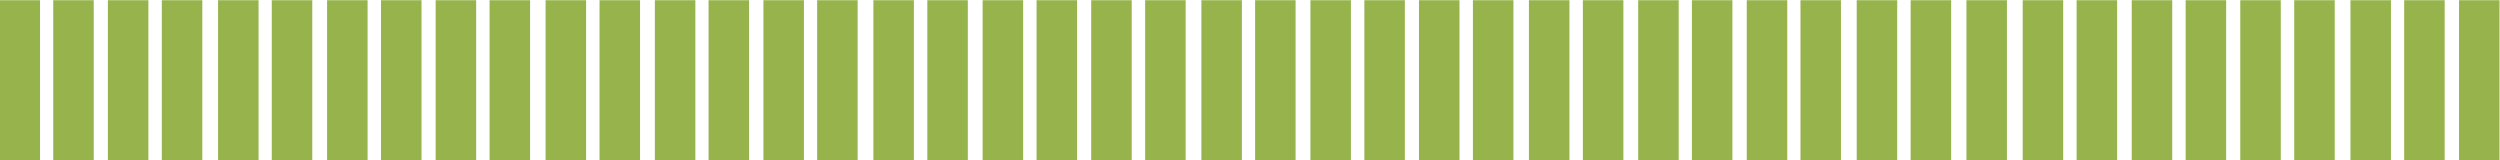 <?xml version="1.0" encoding="utf-8"?>
<!-- Generator: Adobe Illustrator 26.5.0, SVG Export Plug-In . SVG Version: 6.00 Build 0)  -->
<svg version="1.1" id="Layer_1" xmlns="http://www.w3.org/2000/svg" xmlns:xlink="http://www.w3.org/1999/xlink" x="0px" y="0px"
	 viewBox="0 0 1080 69.3" style="enable-background:new 0 0 1080 69.3;" xml:space="preserve">
<style type="text/css">
	.st0{fill:#97B44C;}
</style>
<path id="Mixed-grass_prairies" class="st0" d="M-0.2,0.1h17.5v69.3H-0.2V0.1z M23,0.1h17.5v69.3H23V0.1z M46.6,0.1h17.5v69.3H46.6
	V0.1z M69.9,0.1h17.5v69.3H69.9V0.1z M94.2,0.1h17.5v69.3H94.2V0.1z M117.4,0.1h17.5v69.3h-17.5V0.1z M141.3,0.1h17.5v69.3h-17.5
	V0.1z M164.6,0.1h17.5v69.3h-17.5V0.1z M188.2,0.1h17.5v69.3h-17.5V0.1z M211.5,0.1H229v69.3h-17.5V0.1z M235.7,0.1h17.5v69.3h-17.5
	V0.1z M259,0.1h17.5v69.3H259V0.1z M282.9,0.1h17.5v69.3h-17.5V0.1z M306.1,0.1h17.5v69.3h-17.5V0.1z M329.8,0.1h17.5v69.3h-17.5
	V0.1z M353,0.1h17.5v69.3H353V0.1z M377.3,0.1h17.5v69.3h-17.5V0.1z M400.6,0.1h17.5v69.3h-17.5V0.1z M424.5,0.1H442v69.3h-17.5V0.1
	z M447.8,0.1h17.5v69.3h-17.5V0.1z M471.4,0.1h17.5v69.3h-17.5V0.1z M494.7,0.1h17.5v69.3h-17.5V0.1z M519,0.1h17.5v69.3H519V0.1z
	 M542.2,0.1h17.5v69.3h-17.5V0.1z M566.1,0.1h17.5v69.3h-17.5V0.1z M589.4,0.1h17.5v69.3h-17.5V0.1z M613,0.1h17.5v69.3H613V0.1z
	 M636.3,0.1h17.5v69.3h-17.5V0.1z M660.5,0.1H678v69.3h-17.5V0.1z M683.8,0.1h17.5v69.3h-17.5V0.1z M707.7,0.1h17.5v69.3h-17.5V0.1z
	 M730.9,0.1h17.5v69.3h-17.5V0.1z M754.6,0.1h17.5v69.3h-17.5V0.1z M777.8,0.1h17.5v69.3h-17.5V0.1z M802.1,0.1h17.5v69.3h-17.5V0.1
	z M825.4,0.1h17.5v69.3h-17.5V0.1z M849.5,0.1H867v69.3h-17.5V0.1z M873.8,0.1h17.5v69.3h-17.5V0.1z M897.1,0.1h17.5v69.3h-17.5V0.1
	z M920.9,0.1h17.5v69.3h-17.5V0.1z M944.2,0.1h17.5v69.3h-17.5V0.1z M967.8,0.1h17.5v69.3h-17.5V0.1z M991.1,0.1h17.5v69.3h-17.5
	V0.1z M1015.4,0.1h17.5v69.3h-17.5V0.1z M1038.6,0.1h17.5v69.3h-17.5V0.1z M1062.3,0.1h17.5v69.3h-17.5V0.1z"/>
</svg>
